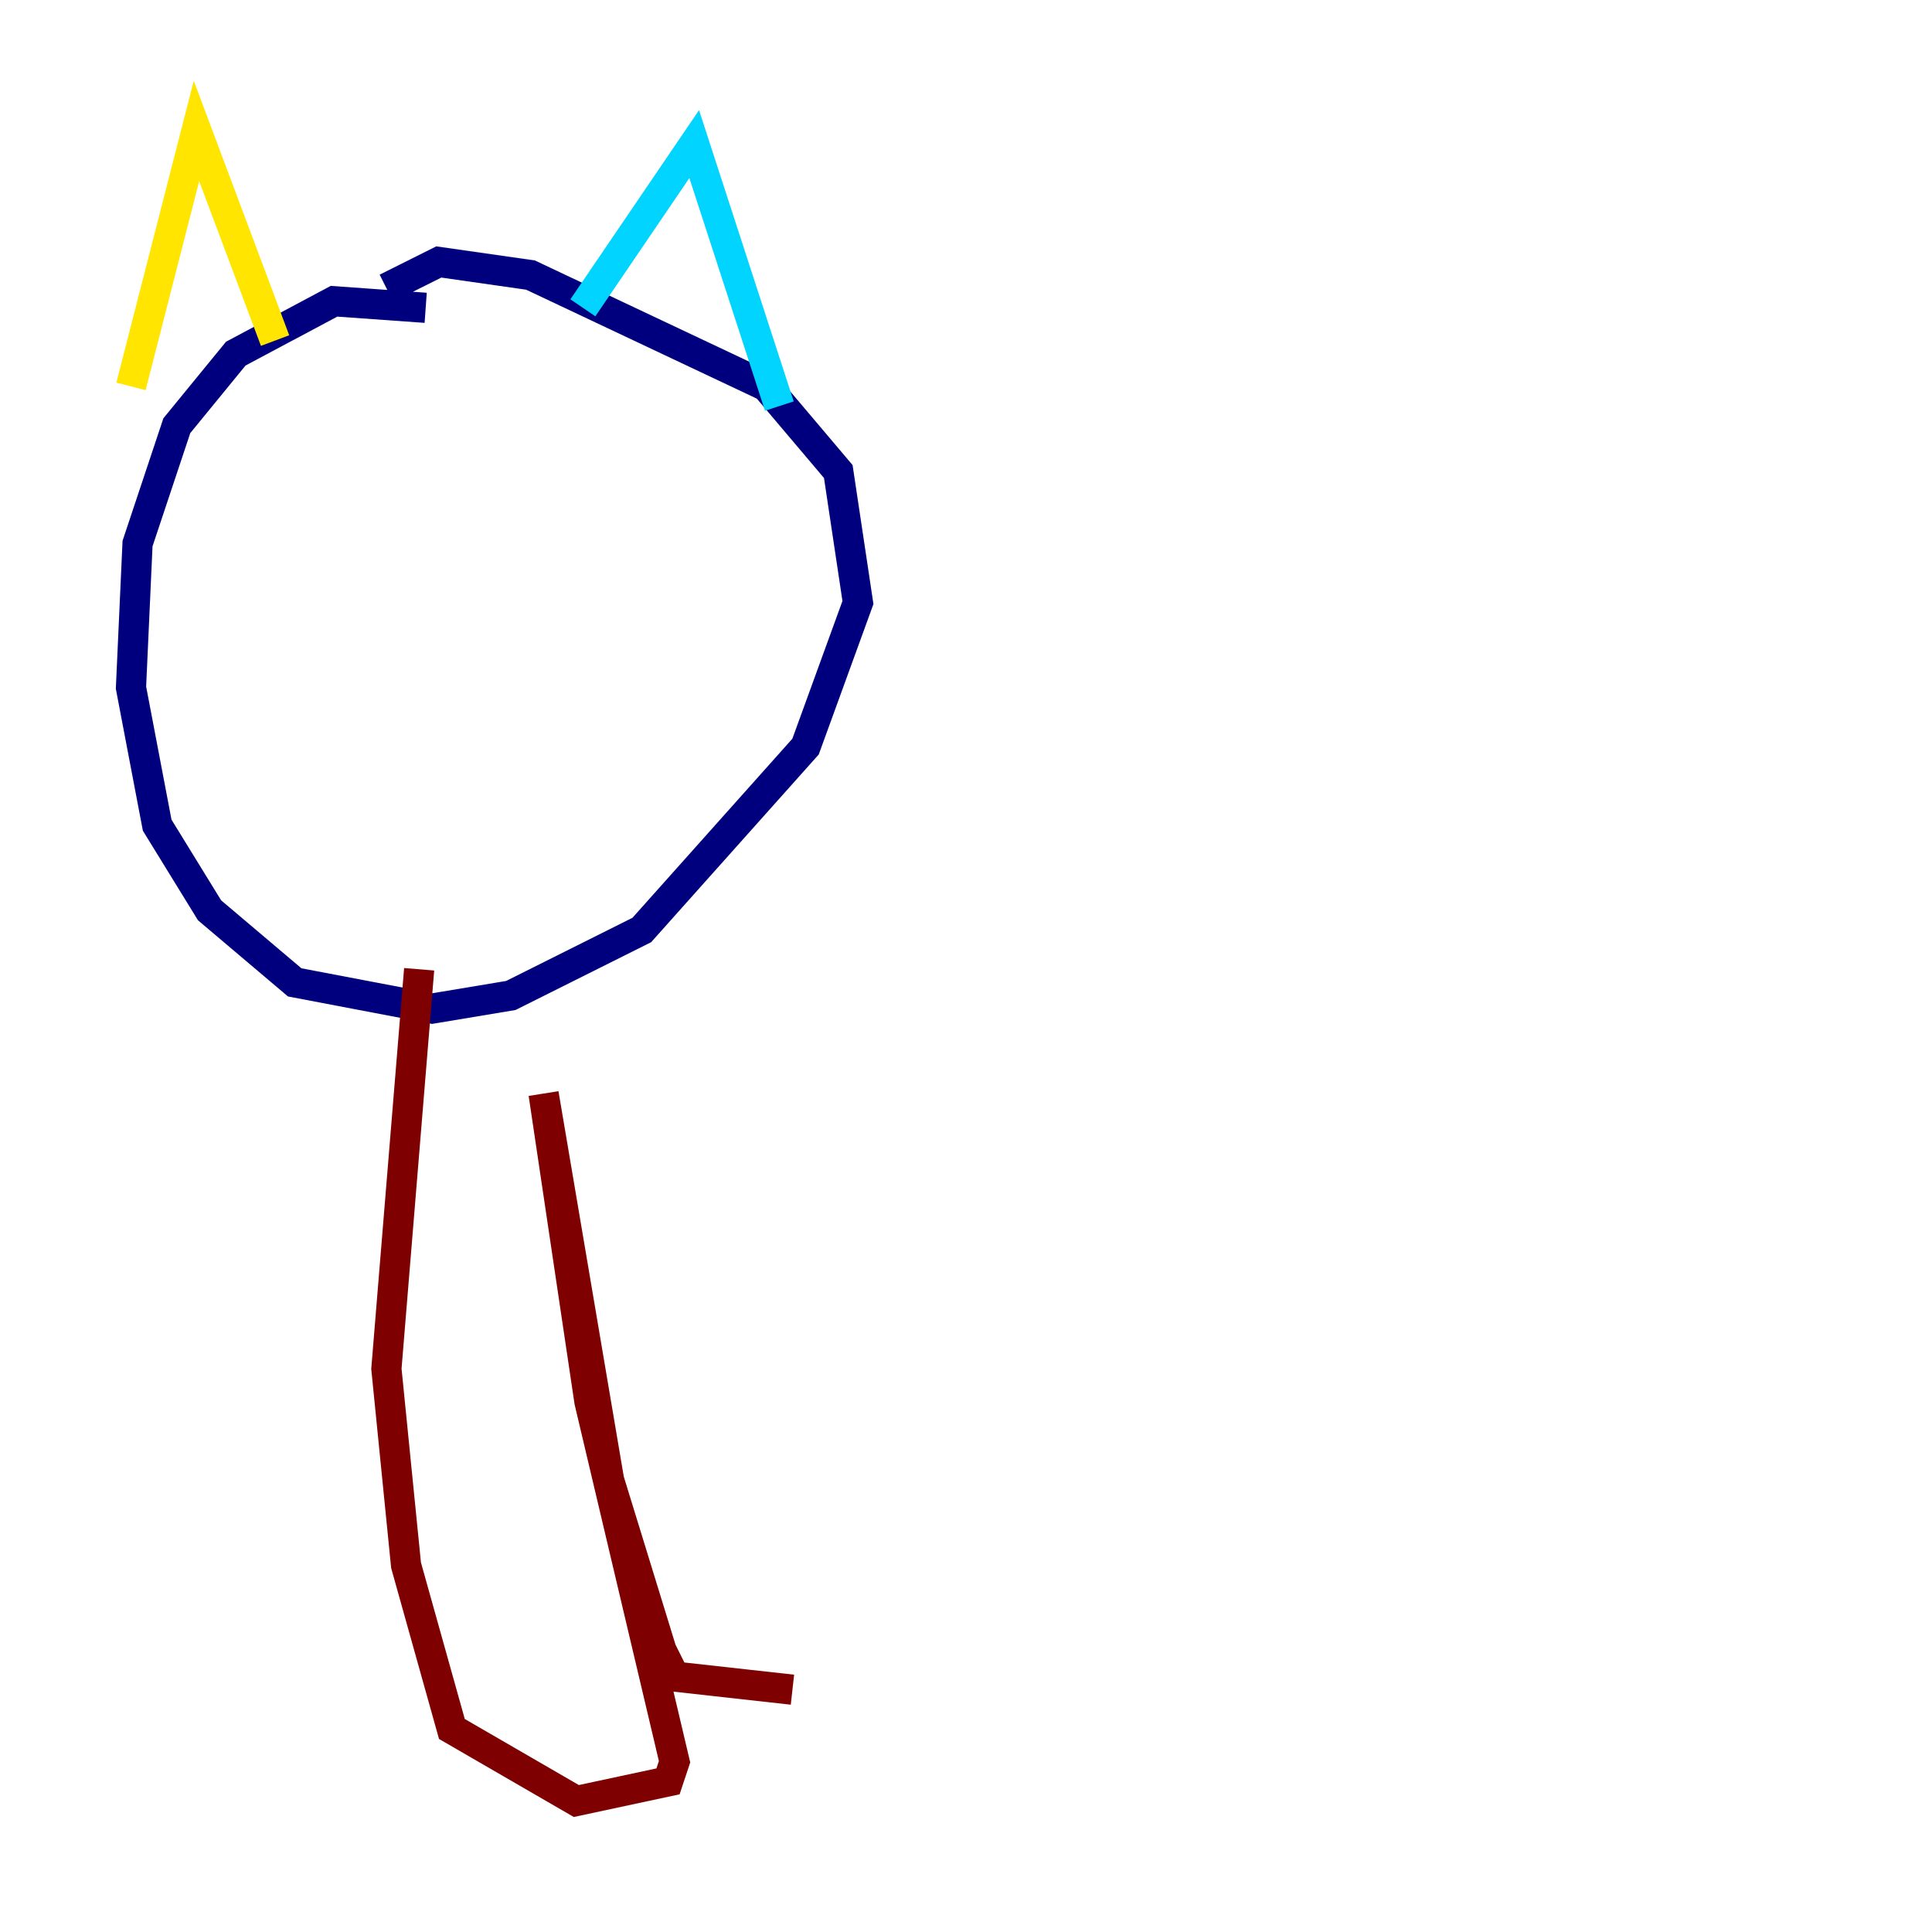 <?xml version="1.0" encoding="utf-8" ?>
<svg baseProfile="tiny" height="128" version="1.2" viewBox="0,0,128,128" width="128" xmlns="http://www.w3.org/2000/svg" xmlns:ev="http://www.w3.org/2001/xml-events" xmlns:xlink="http://www.w3.org/1999/xlink"><defs /><polyline fill="none" points="28.203,20.393 22.129,19.959 15.62,23.43 11.715,28.203 9.112,36.014 8.678,45.559 10.414,54.671 13.885,60.312 19.525,65.085 28.637,66.82 33.844,65.953 42.522,61.614 53.37,49.464 56.841,39.919 55.539,31.241 50.766,25.6 35.146,18.224 29.071,17.356 25.6,19.091" stroke="#00007f" stroke-width="2" /><polyline fill="none" points="38.617,20.393 45.993,9.546 51.634,26.902" stroke="#00d4ff" stroke-width="2" /><polyline fill="none" points="8.678,25.6 13.017,8.678 18.224,22.563" stroke="#ffe500" stroke-width="2" /><polyline fill="none" points="27.77,64.217 25.6,90.685 26.902,103.702 29.939,114.549 38.183,119.322 44.258,118.02 44.691,116.719 39.051,92.854 36.014,72.461 40.352,98.061 43.824,109.342 44.691,111.078 52.502,111.946" stroke="#7f0000" stroke-width="2" /></svg>